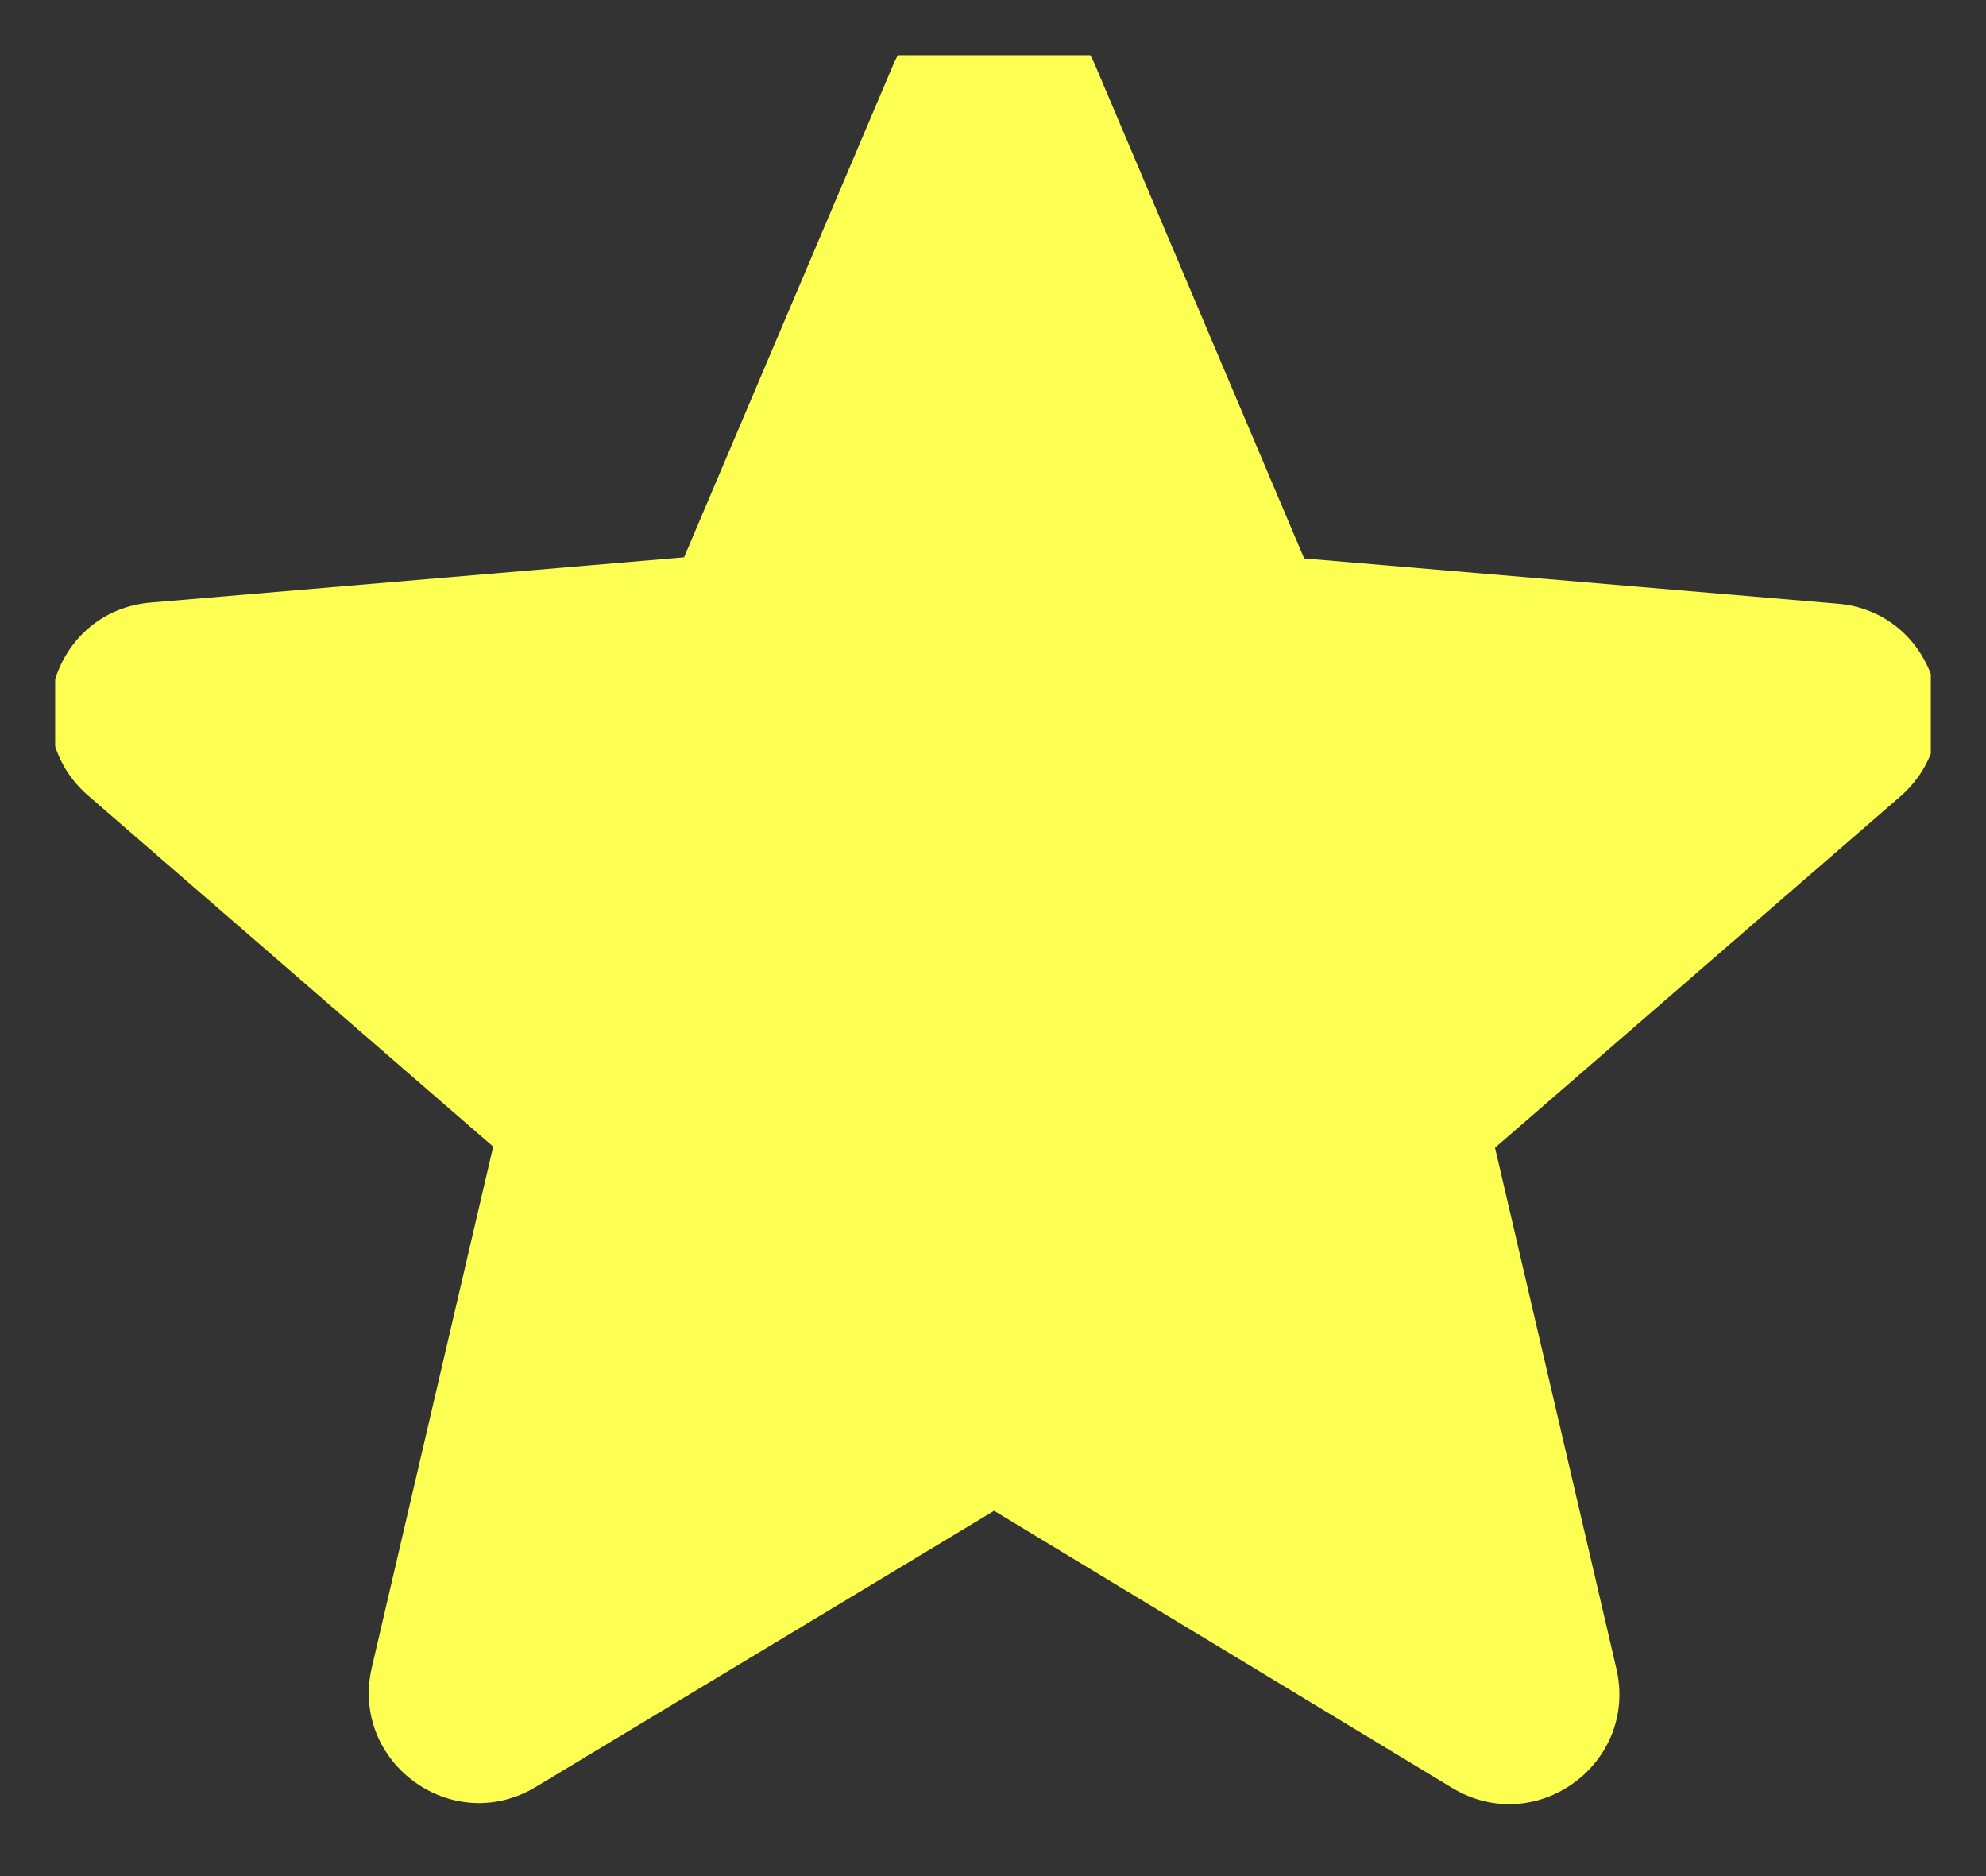 <svg width="18" height="17" viewBox="0 0 18 17" fill="none" xmlns="http://www.w3.org/2000/svg" xmlns:xlink="http://www.w3.org/1999/xlink">
	<rect x="0" y="0" width="18" height="17" fill="#333333" stroke="none"/>
	<desc>
			Created with Pixso.
	</desc>
	<defs>
		<clipPath id="clip2_201">
			<rect id="IMAGE" rx="0" width="17" height="16" transform="translate(0.5 0.5)" fill="white" fill-opacity="0"/>
		</clipPath>
	</defs>
	<g clip-path="url(#clip2_201)">
		<path id="Vector" d="M9.01 13.69L13.16 16.2C13.92 16.66 14.85 15.98 14.65 15.12L13.55 10.4L17.22 7.22C17.89 6.64 17.53 5.54 16.65 5.47L11.82 5.06L9.93 0.6C9.59 -0.21 8.43 -0.21 8.09 0.6L6.2 5.05L1.37 5.46C0.49 5.53 0.13 6.63 0.8 7.21L4.47 10.39L3.37 15.11C3.17 15.97 4.1 16.65 4.86 16.19L9.01 13.69Z" fill="#FCFF51" fill-opacity="1" fill-rule="nonzero"/>
	</g>
</svg>
